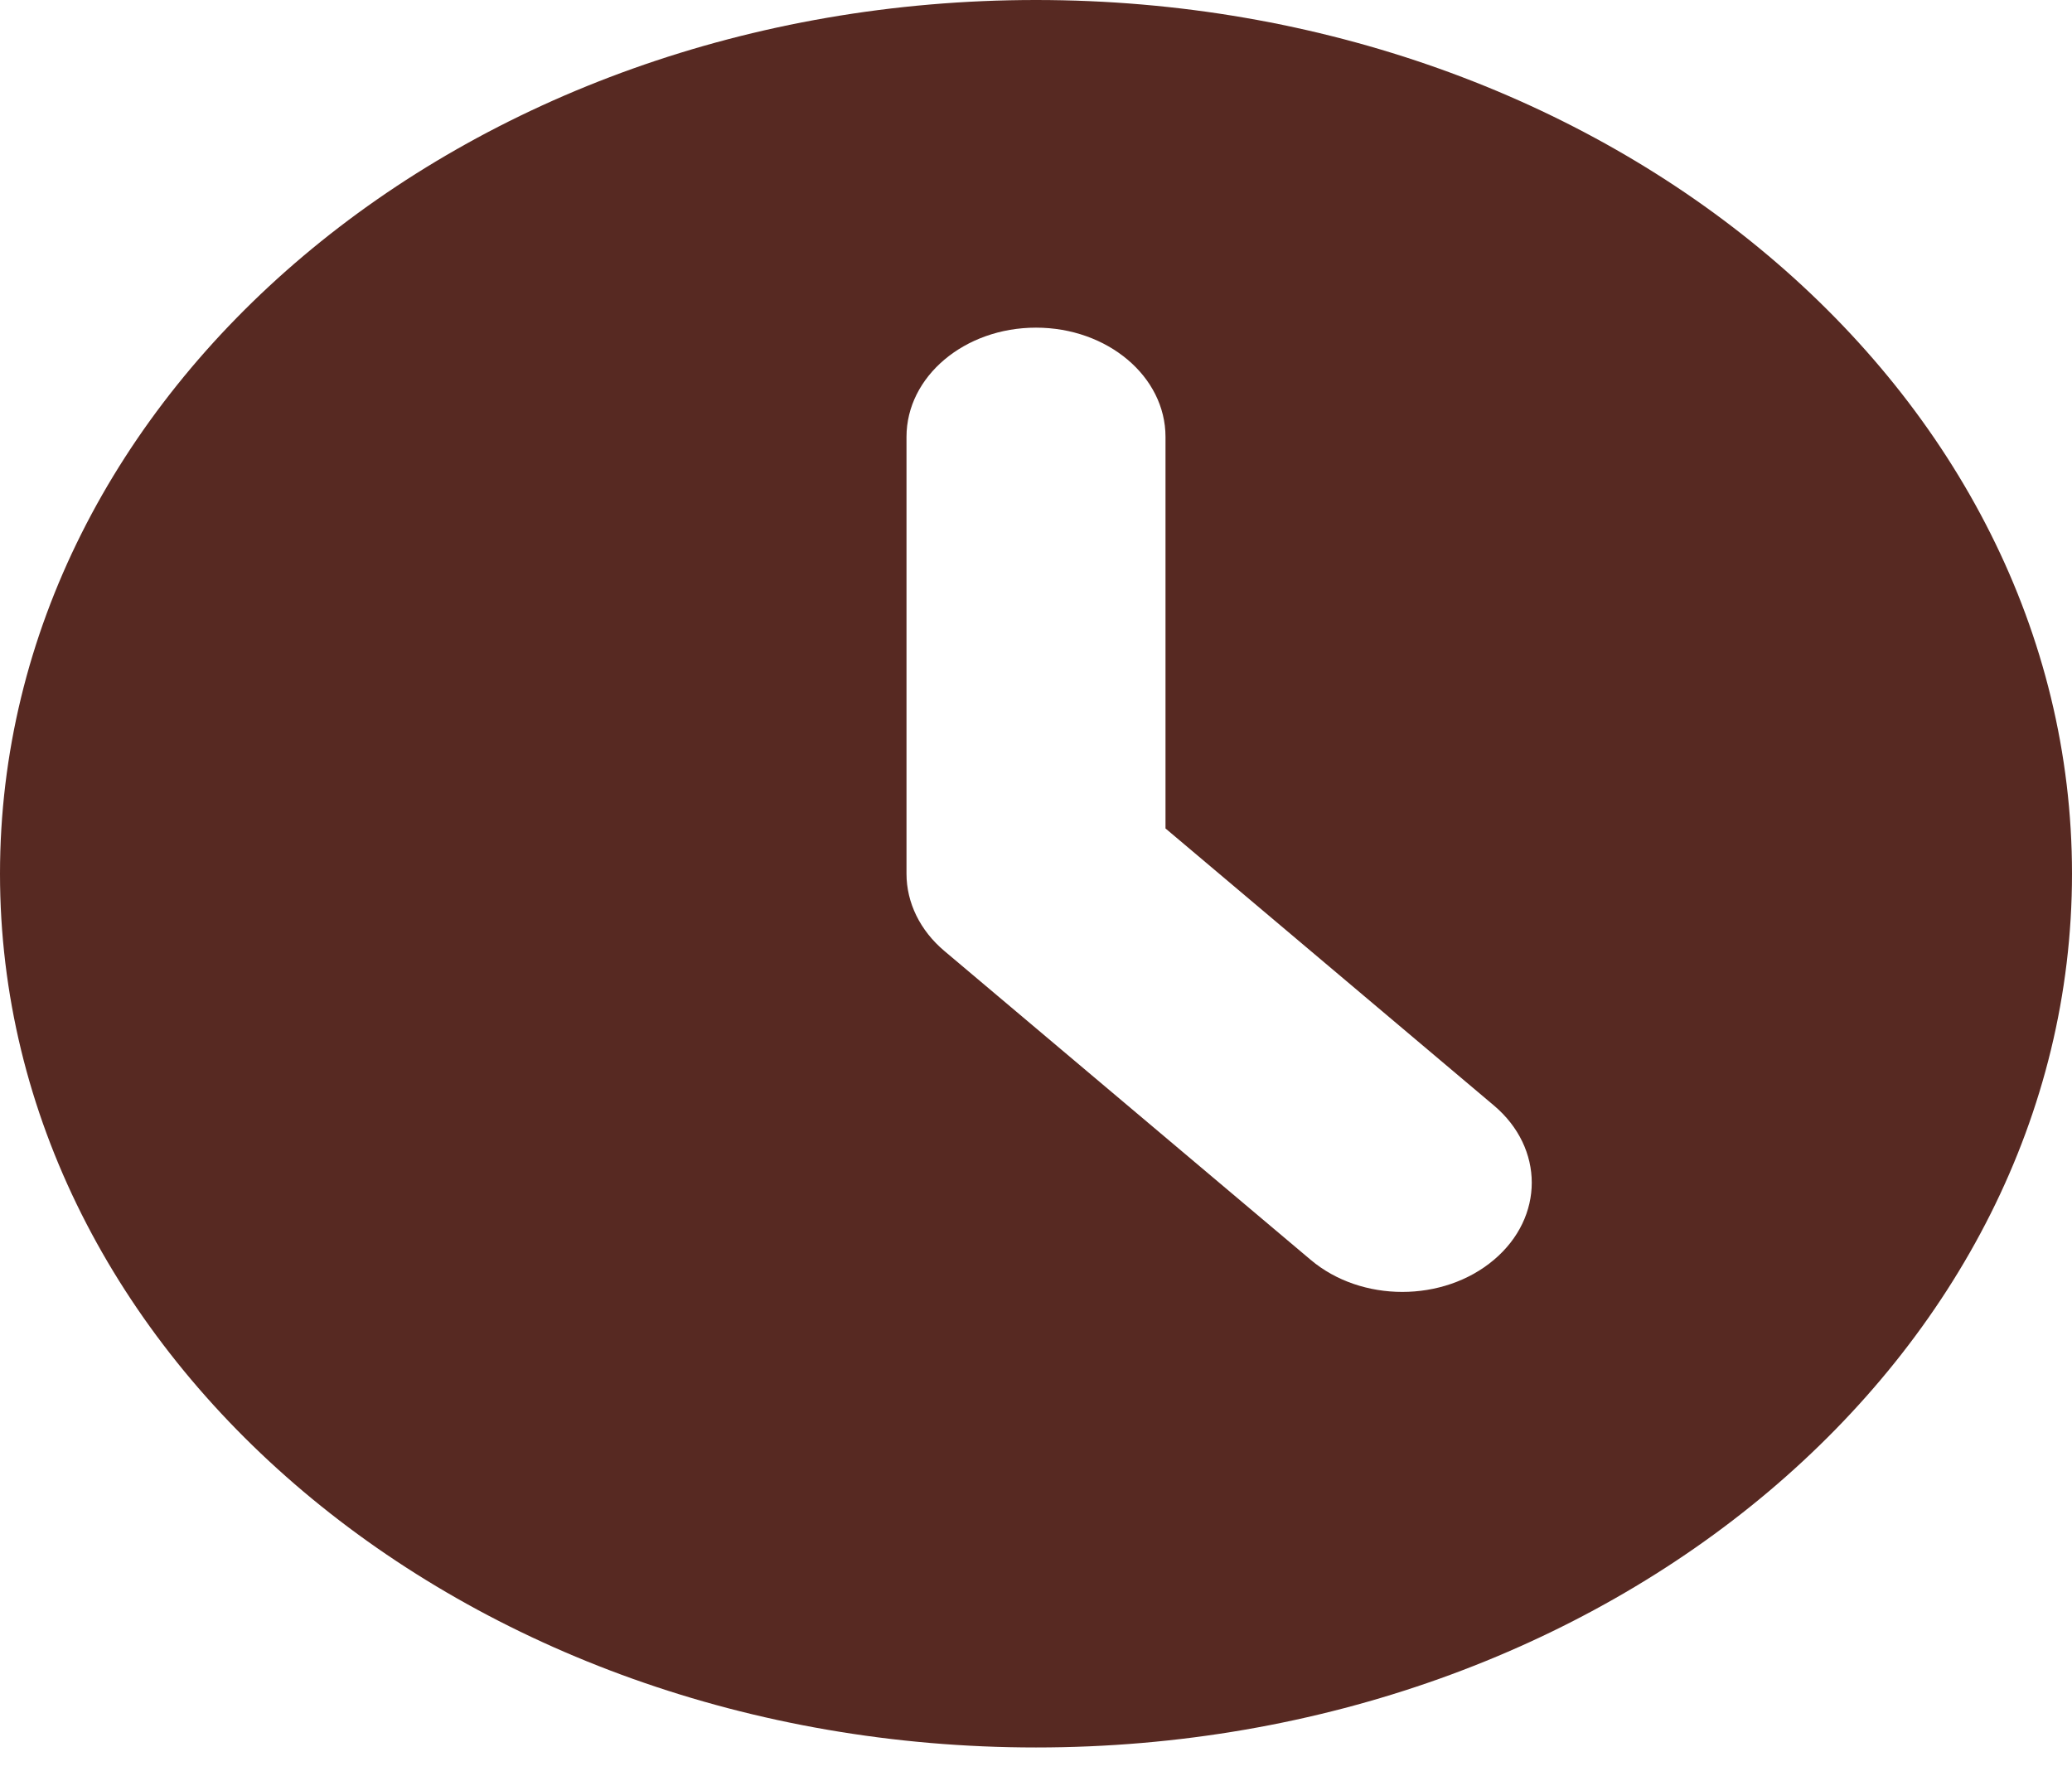 <svg width="14" height="12" viewBox="0 0 14 12" fill="none" xmlns="http://www.w3.org/2000/svg">
<path fill-rule="evenodd" clip-rule="evenodd" d="M7 11.808C10.866 11.808 14 9.165 14 5.904C14 2.643 10.866 0 7 0C3.134 0 0 2.643 0 5.904C0 9.165 3.134 11.808 7 11.808ZM7.875 2.952C7.875 2.544 7.483 2.214 7 2.214C6.517 2.214 6.125 2.544 6.125 2.952V5.904C6.125 6.1 6.217 6.288 6.381 6.426L8.856 8.513C9.198 8.802 9.752 8.802 10.094 8.513C10.435 8.225 10.435 7.758 10.094 7.47L7.875 5.598V2.952Z" fill="#572922"/>
</svg>

